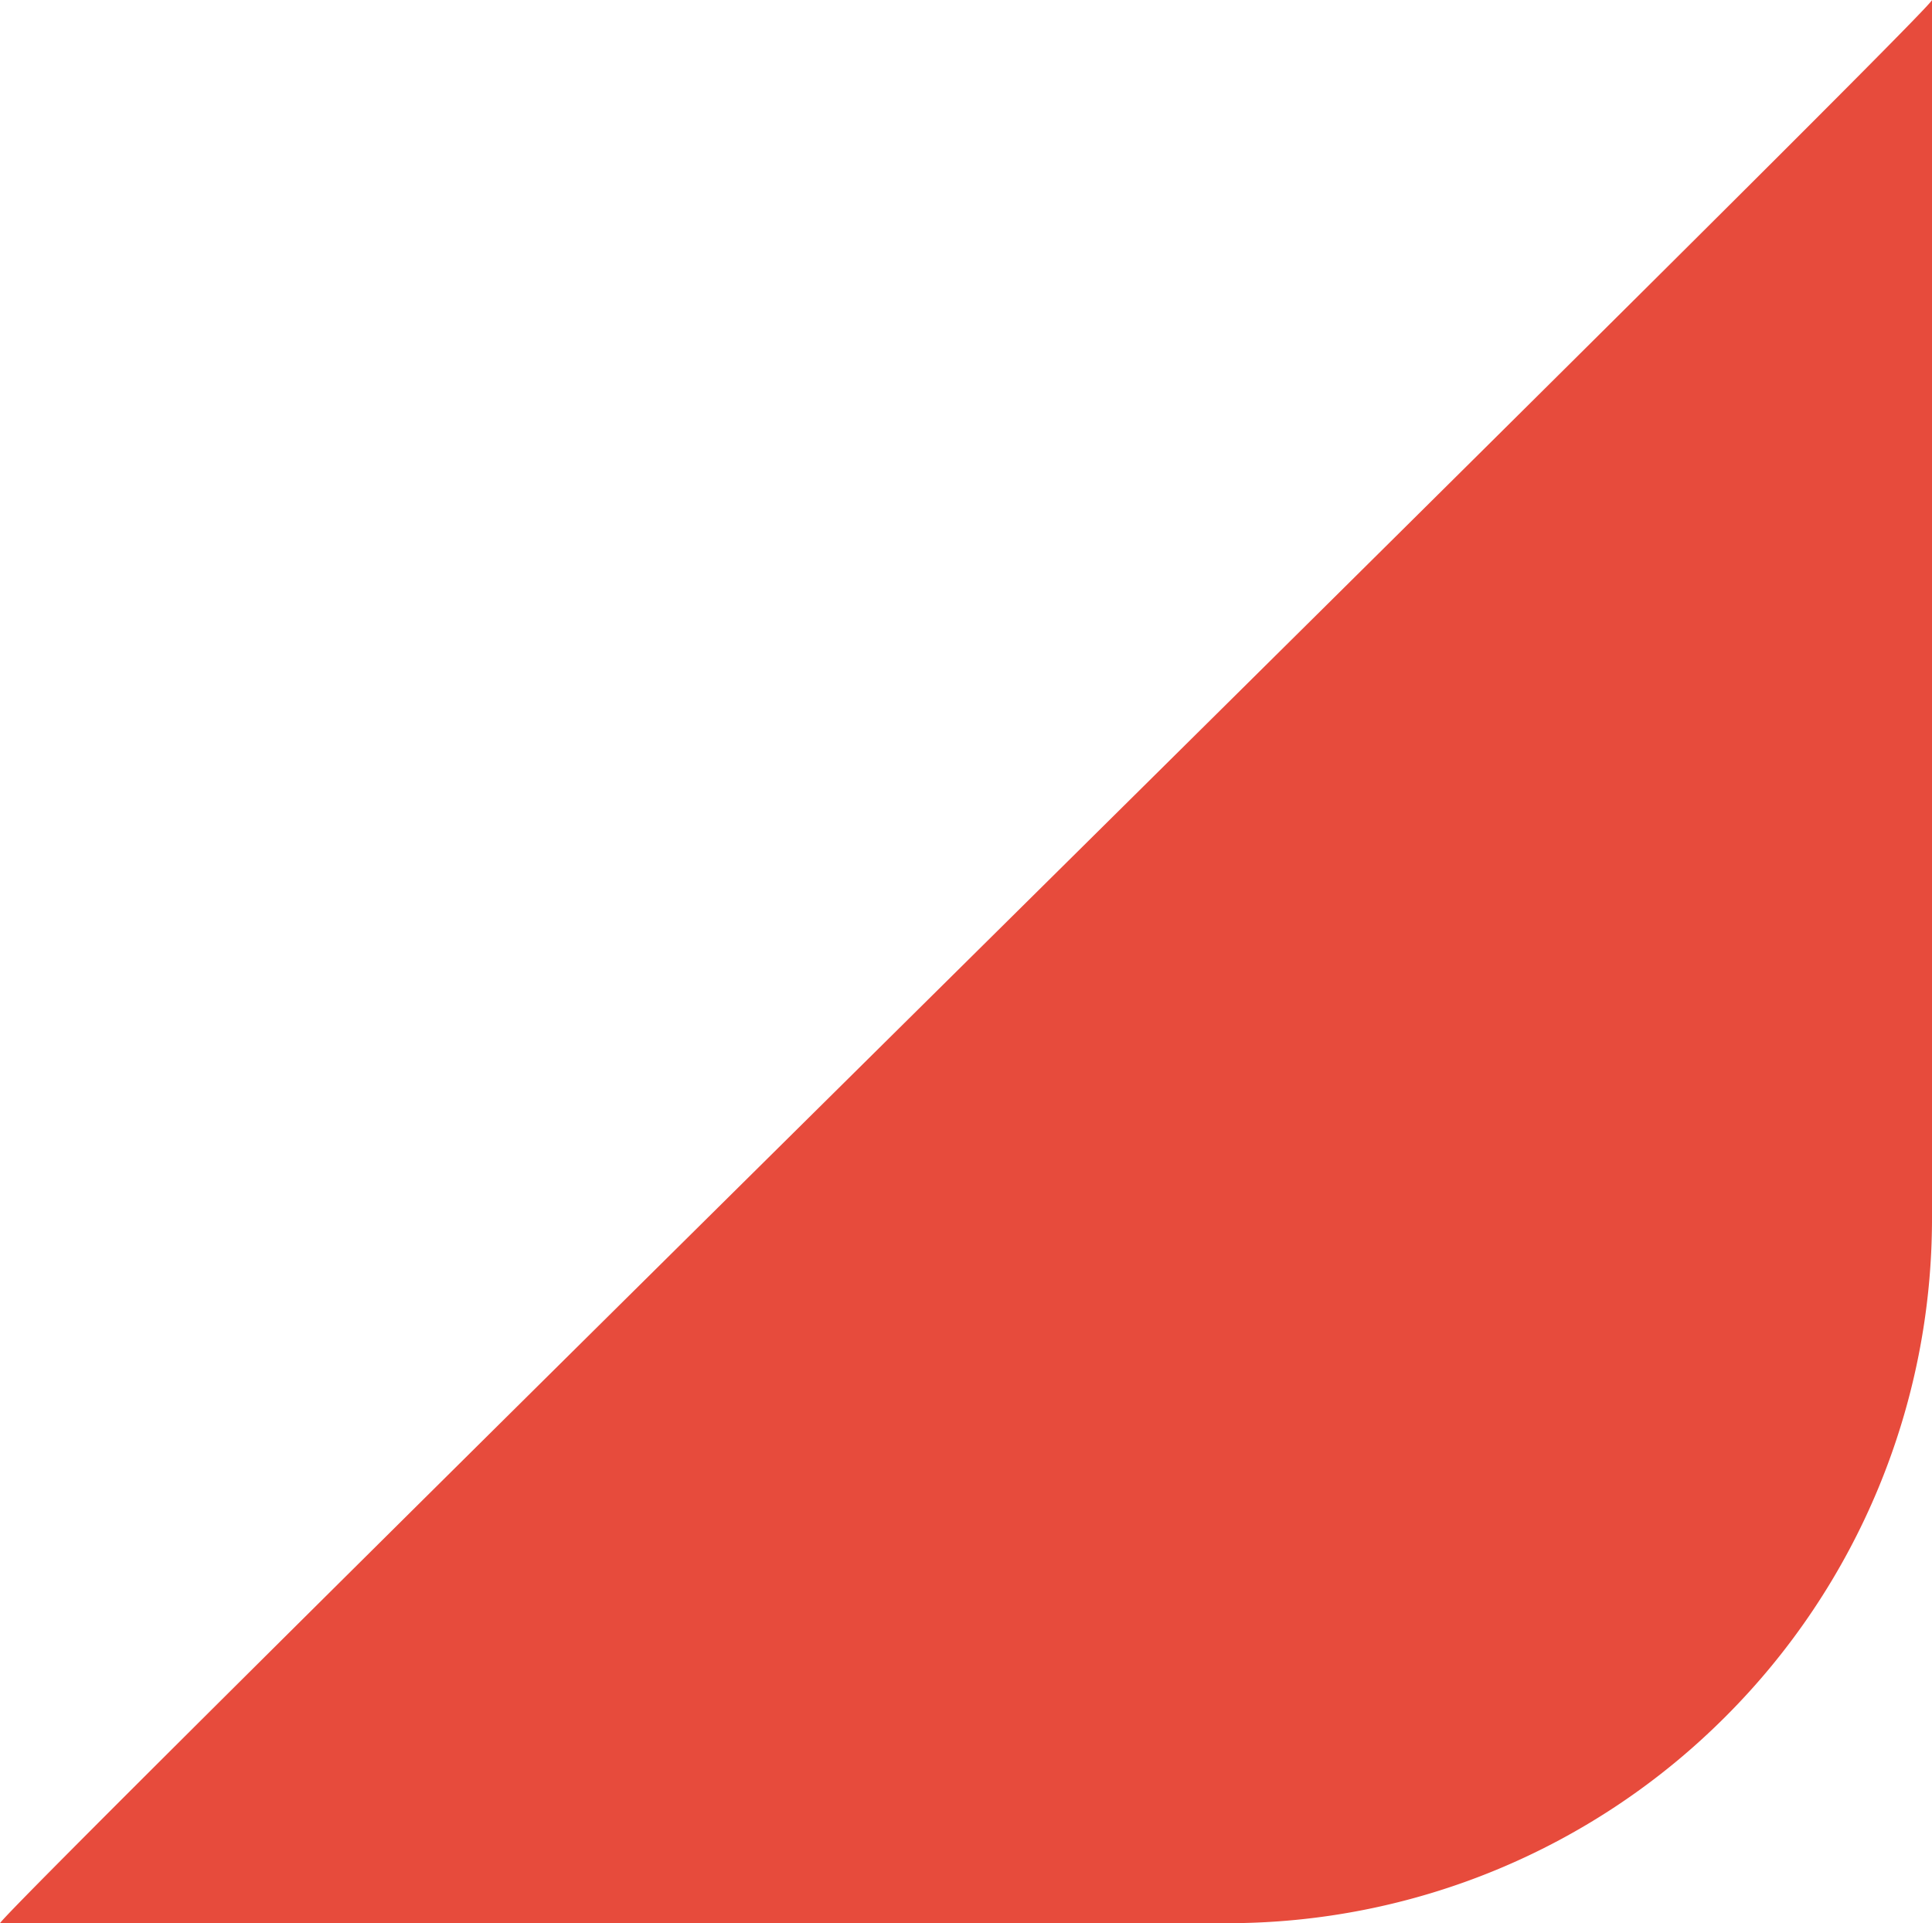 <svg  xmlns="http://www.w3.org/2000/svg" xmlnsXlink="http://www.w3.org/1999/xlink" xmlnsSvgjs="http://svgjs.com/svgjs" viewBox="0 0.066 28 27.868" fill="#e74b3c"><svg xmlns="http://www.w3.org/2000/svg" width="28" height="28" viewBox="0.446 0.573 27.054 26.927"><path paint-order="stroke fill markers" fill-rule="evenodd" d="M17.624 27.5H.446C.64 27.164 27.559.676 27.5.573v17.052a9.852 9.852 0 0 1-2.892 6.983 9.845 9.845 0 0 1-6.984 2.892z"/></svg></svg>